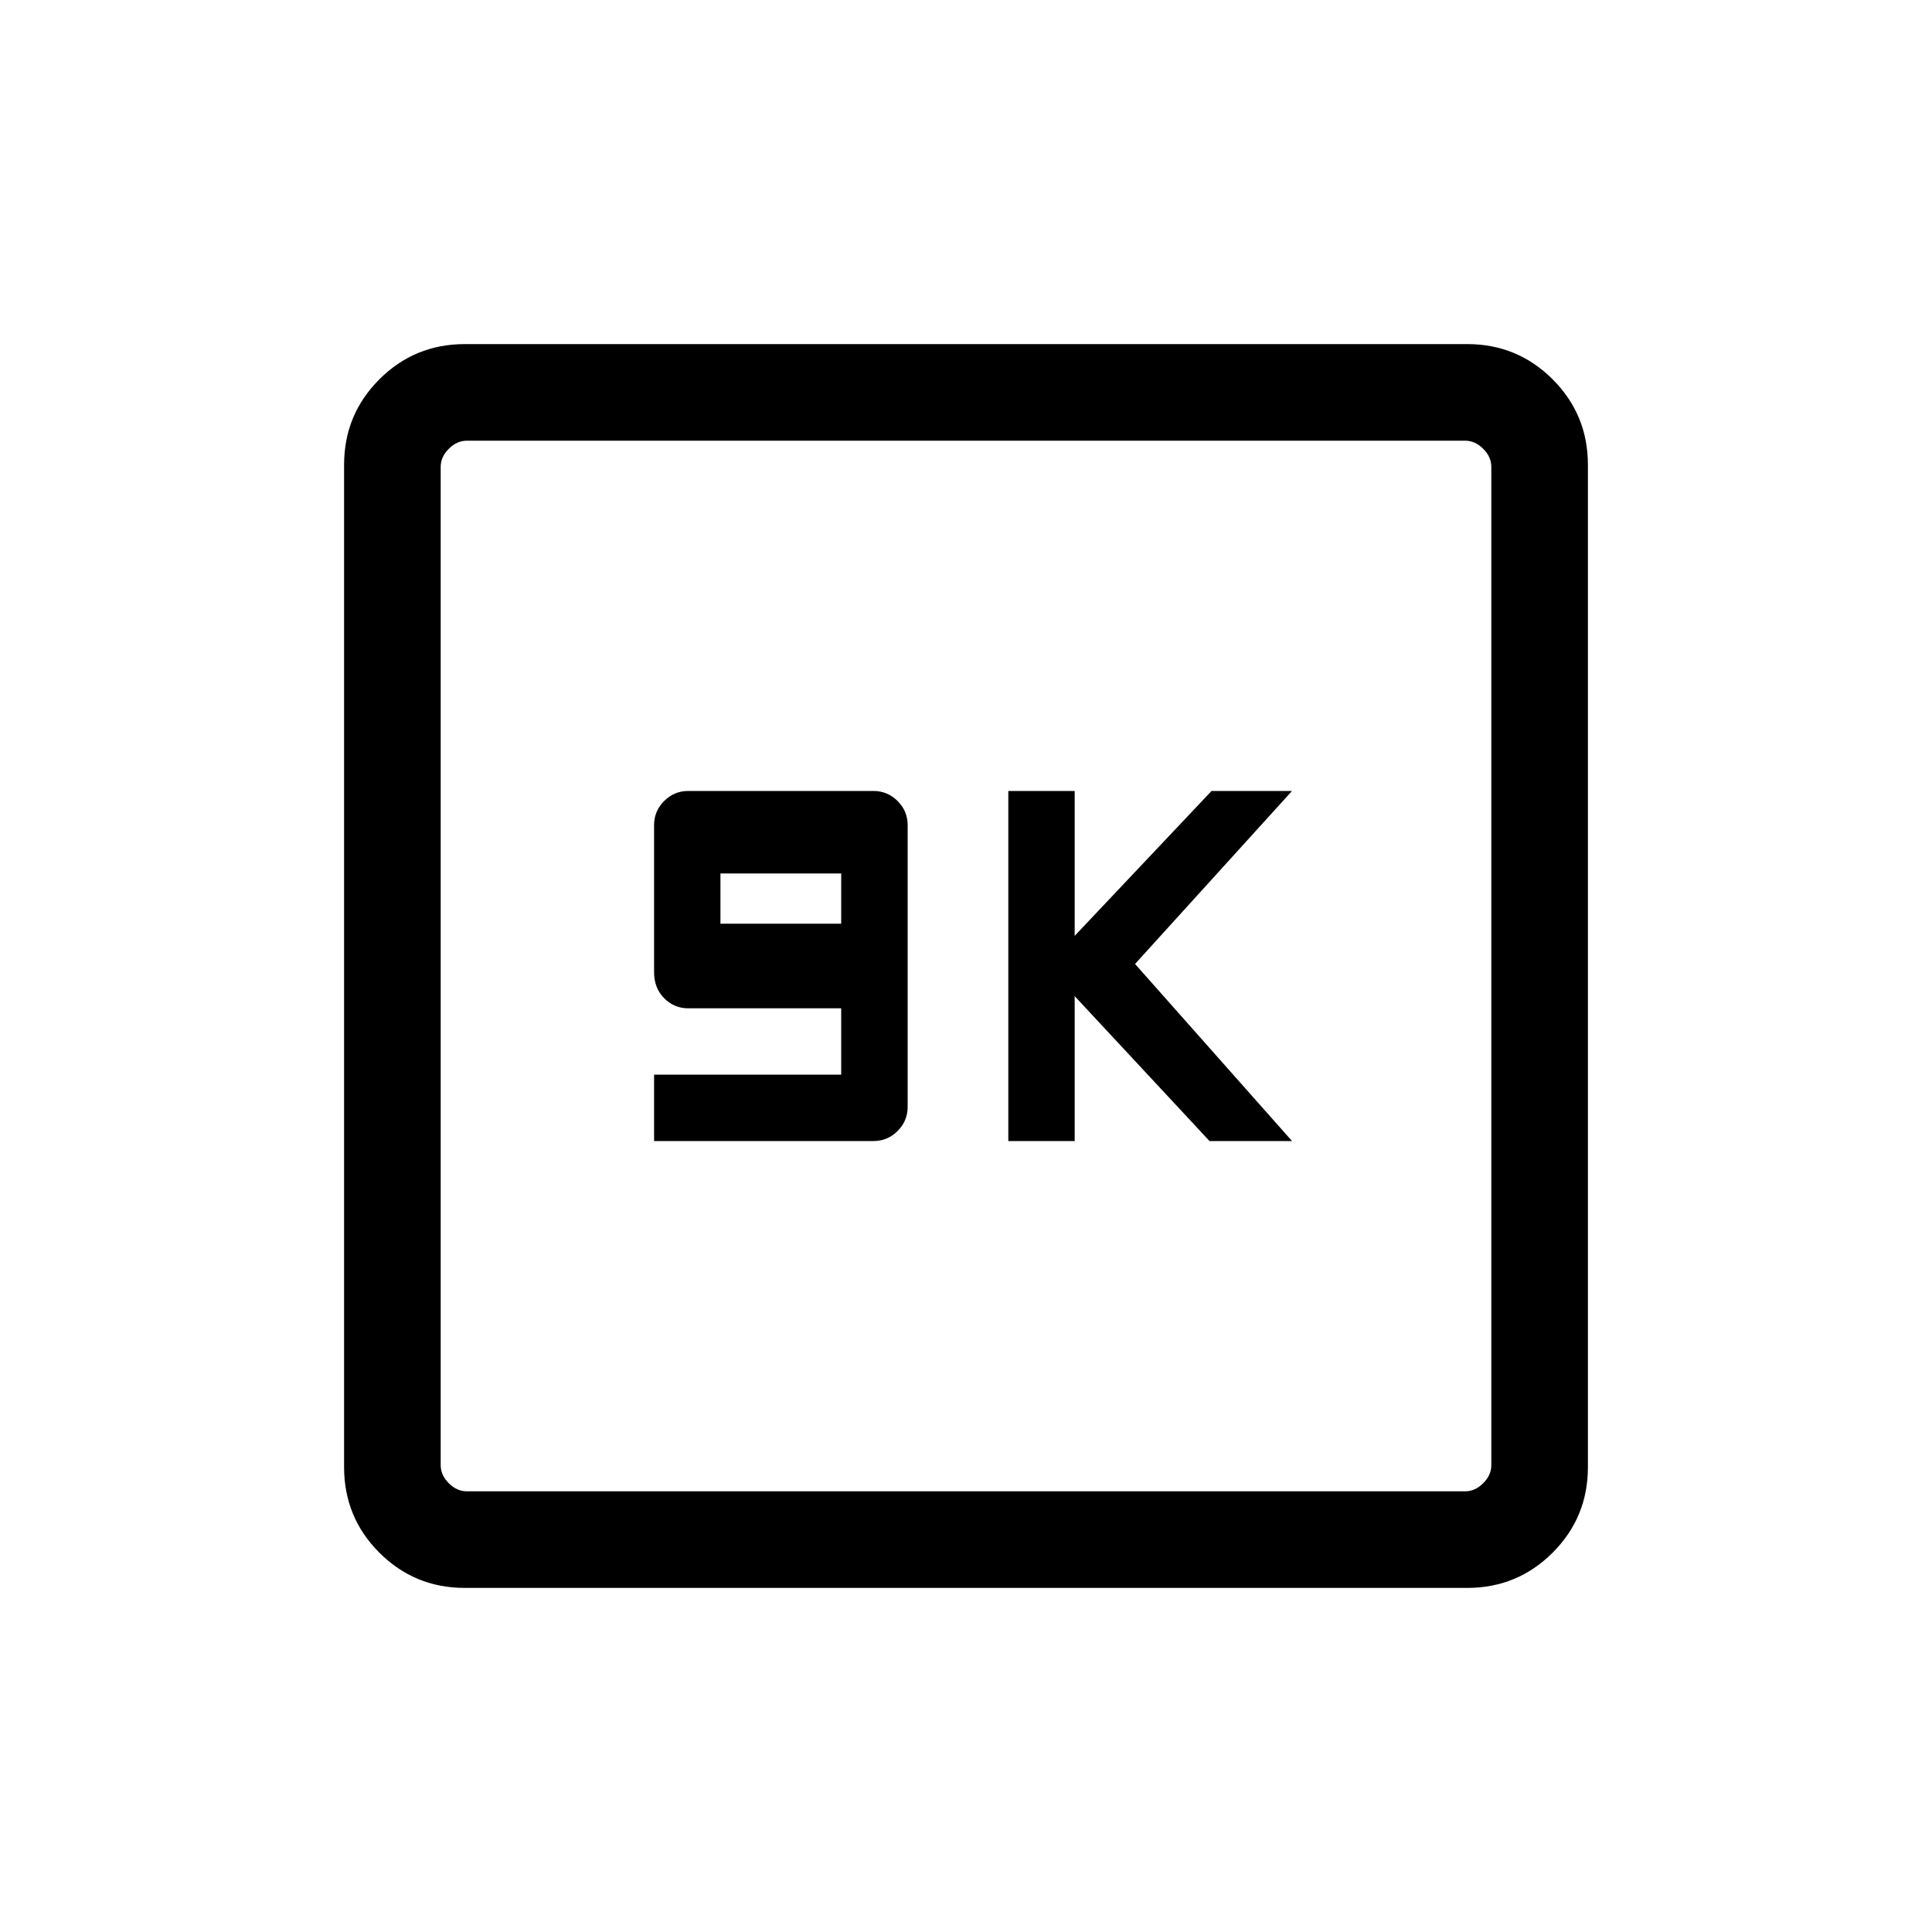 <svg xmlns="http://www.w3.org/2000/svg" height="20" width="20"><path d="M6.771 11.812h2.271q.146 0 .25-.104.104-.104.104-.25V8.542q0-.146-.104-.25-.104-.104-.25-.104H7.125q-.146 0-.25.104-.104.104-.104.25v1.52q0 .167.104.271.104.105.25.105h1.583v.687H6.771Zm.687-2.25v-.52h1.25v.52Zm2.98 2.25h.687v-1.5l1.396 1.5h.854L11.75 9.979l1.625-1.791h-.833l-1.417 1.5v-1.5h-.687Zm-5.626 4.626q-.52 0-.885-.365t-.365-.885V4.812q0-.52.365-.885t.885-.365h10.376q.52 0 .885.365t.365.885v10.376q0 .52-.365.885t-.885.365Zm.021-1h10.334q.104 0 .187-.084.084-.083.084-.187V4.833q0-.104-.084-.187-.083-.084-.187-.084H4.833q-.104 0-.187.084-.084.083-.084.187v10.334q0 .104.084.187.083.084.187.084ZM4.562 4.562V15.438 4.562Z"/></svg>
